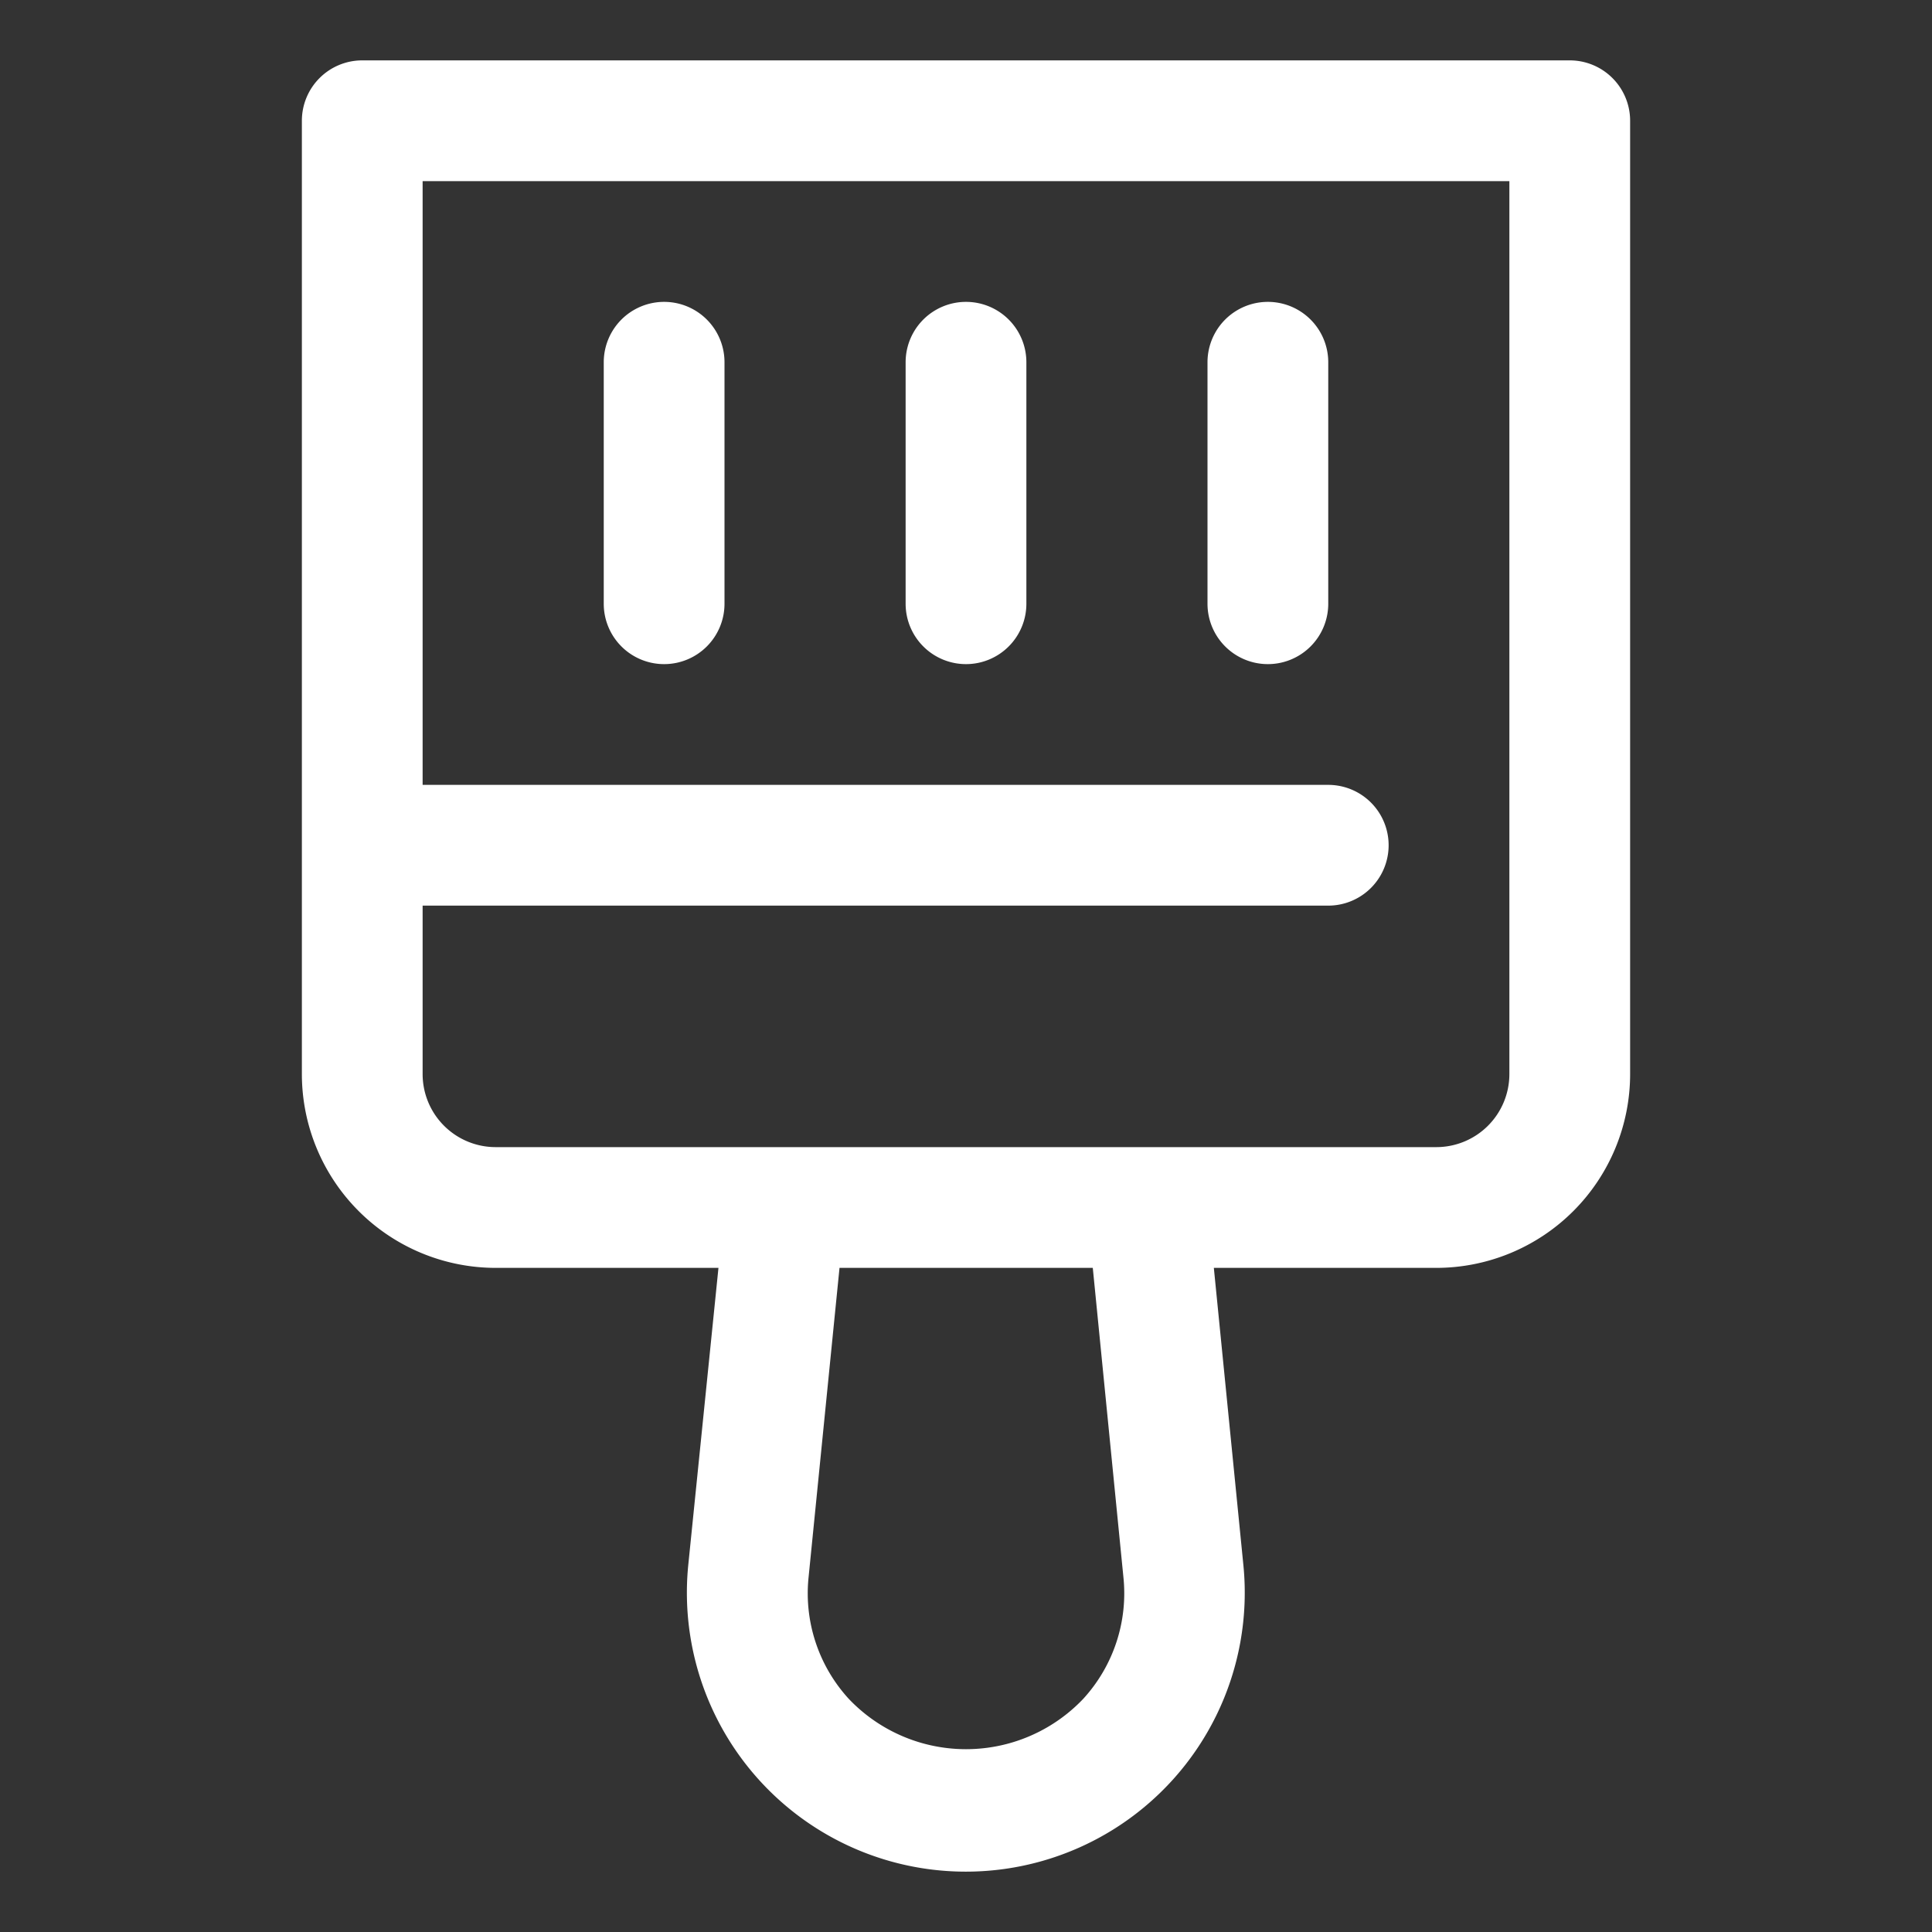 <!-- icon666.com - MILLIONS vector ICONS FREE --><svg id="Layer_1" viewBox="0 0 32 32" xmlns="http://www.w3.org/2000/svg" data-name="Layer 1"><rect x="0" y="0" width="32" height="32" fill="#333333" stroke="none"/><g fill="rgb(0,0,0)"><path d="m26 1h-20a1 1 0 0 0 -1 1v15.791a3.212 3.212 0 0 0 3.209 3.209h3.691l-.5 4.92a4.62 4.62 0 1 0 9.194 0l-.489-4.92h3.686a3.212 3.212 0 0 0 3.209-3.209v-15.791a1 1 0 0 0 -1-1zm-7.393 25.12a2.587 2.587 0 0 1 -.665 2.018 2.678 2.678 0 0 1 -3.884 0 2.587 2.587 0 0 1 -.665-2.018l.512-5.12h4.195zm6.393-8.329a1.21 1.21 0 0 1 -1.209 1.209h-15.582a1.21 1.21 0 0 1 -1.209-1.209v-2.791h15a1 1 0 0 0 0-2h-15v-10h18z" fill="rgb(0,0,0)" style="fill: rgb(255, 255, 255);"></path><path d="m16 11a1 1 0 0 0 1-1v-4a1 1 0 0 0 -2 0v4a1 1 0 0 0 1 1z" fill="rgb(0,0,0)" style="fill: rgb(255, 255, 255);"></path><path d="m21 11a1 1 0 0 0 1-1v-4a1 1 0 0 0 -2 0v4a1 1 0 0 0 1 1z" fill="rgb(0,0,0)" style="fill: rgb(255, 255, 255);"></path><path d="m11 11a1 1 0 0 0 1-1v-4a1 1 0 0 0 -2 0v4a1 1 0 0 0 1 1z" fill="rgb(0,0,0)" style="fill: rgb(255, 255, 255);"></path></g></svg>